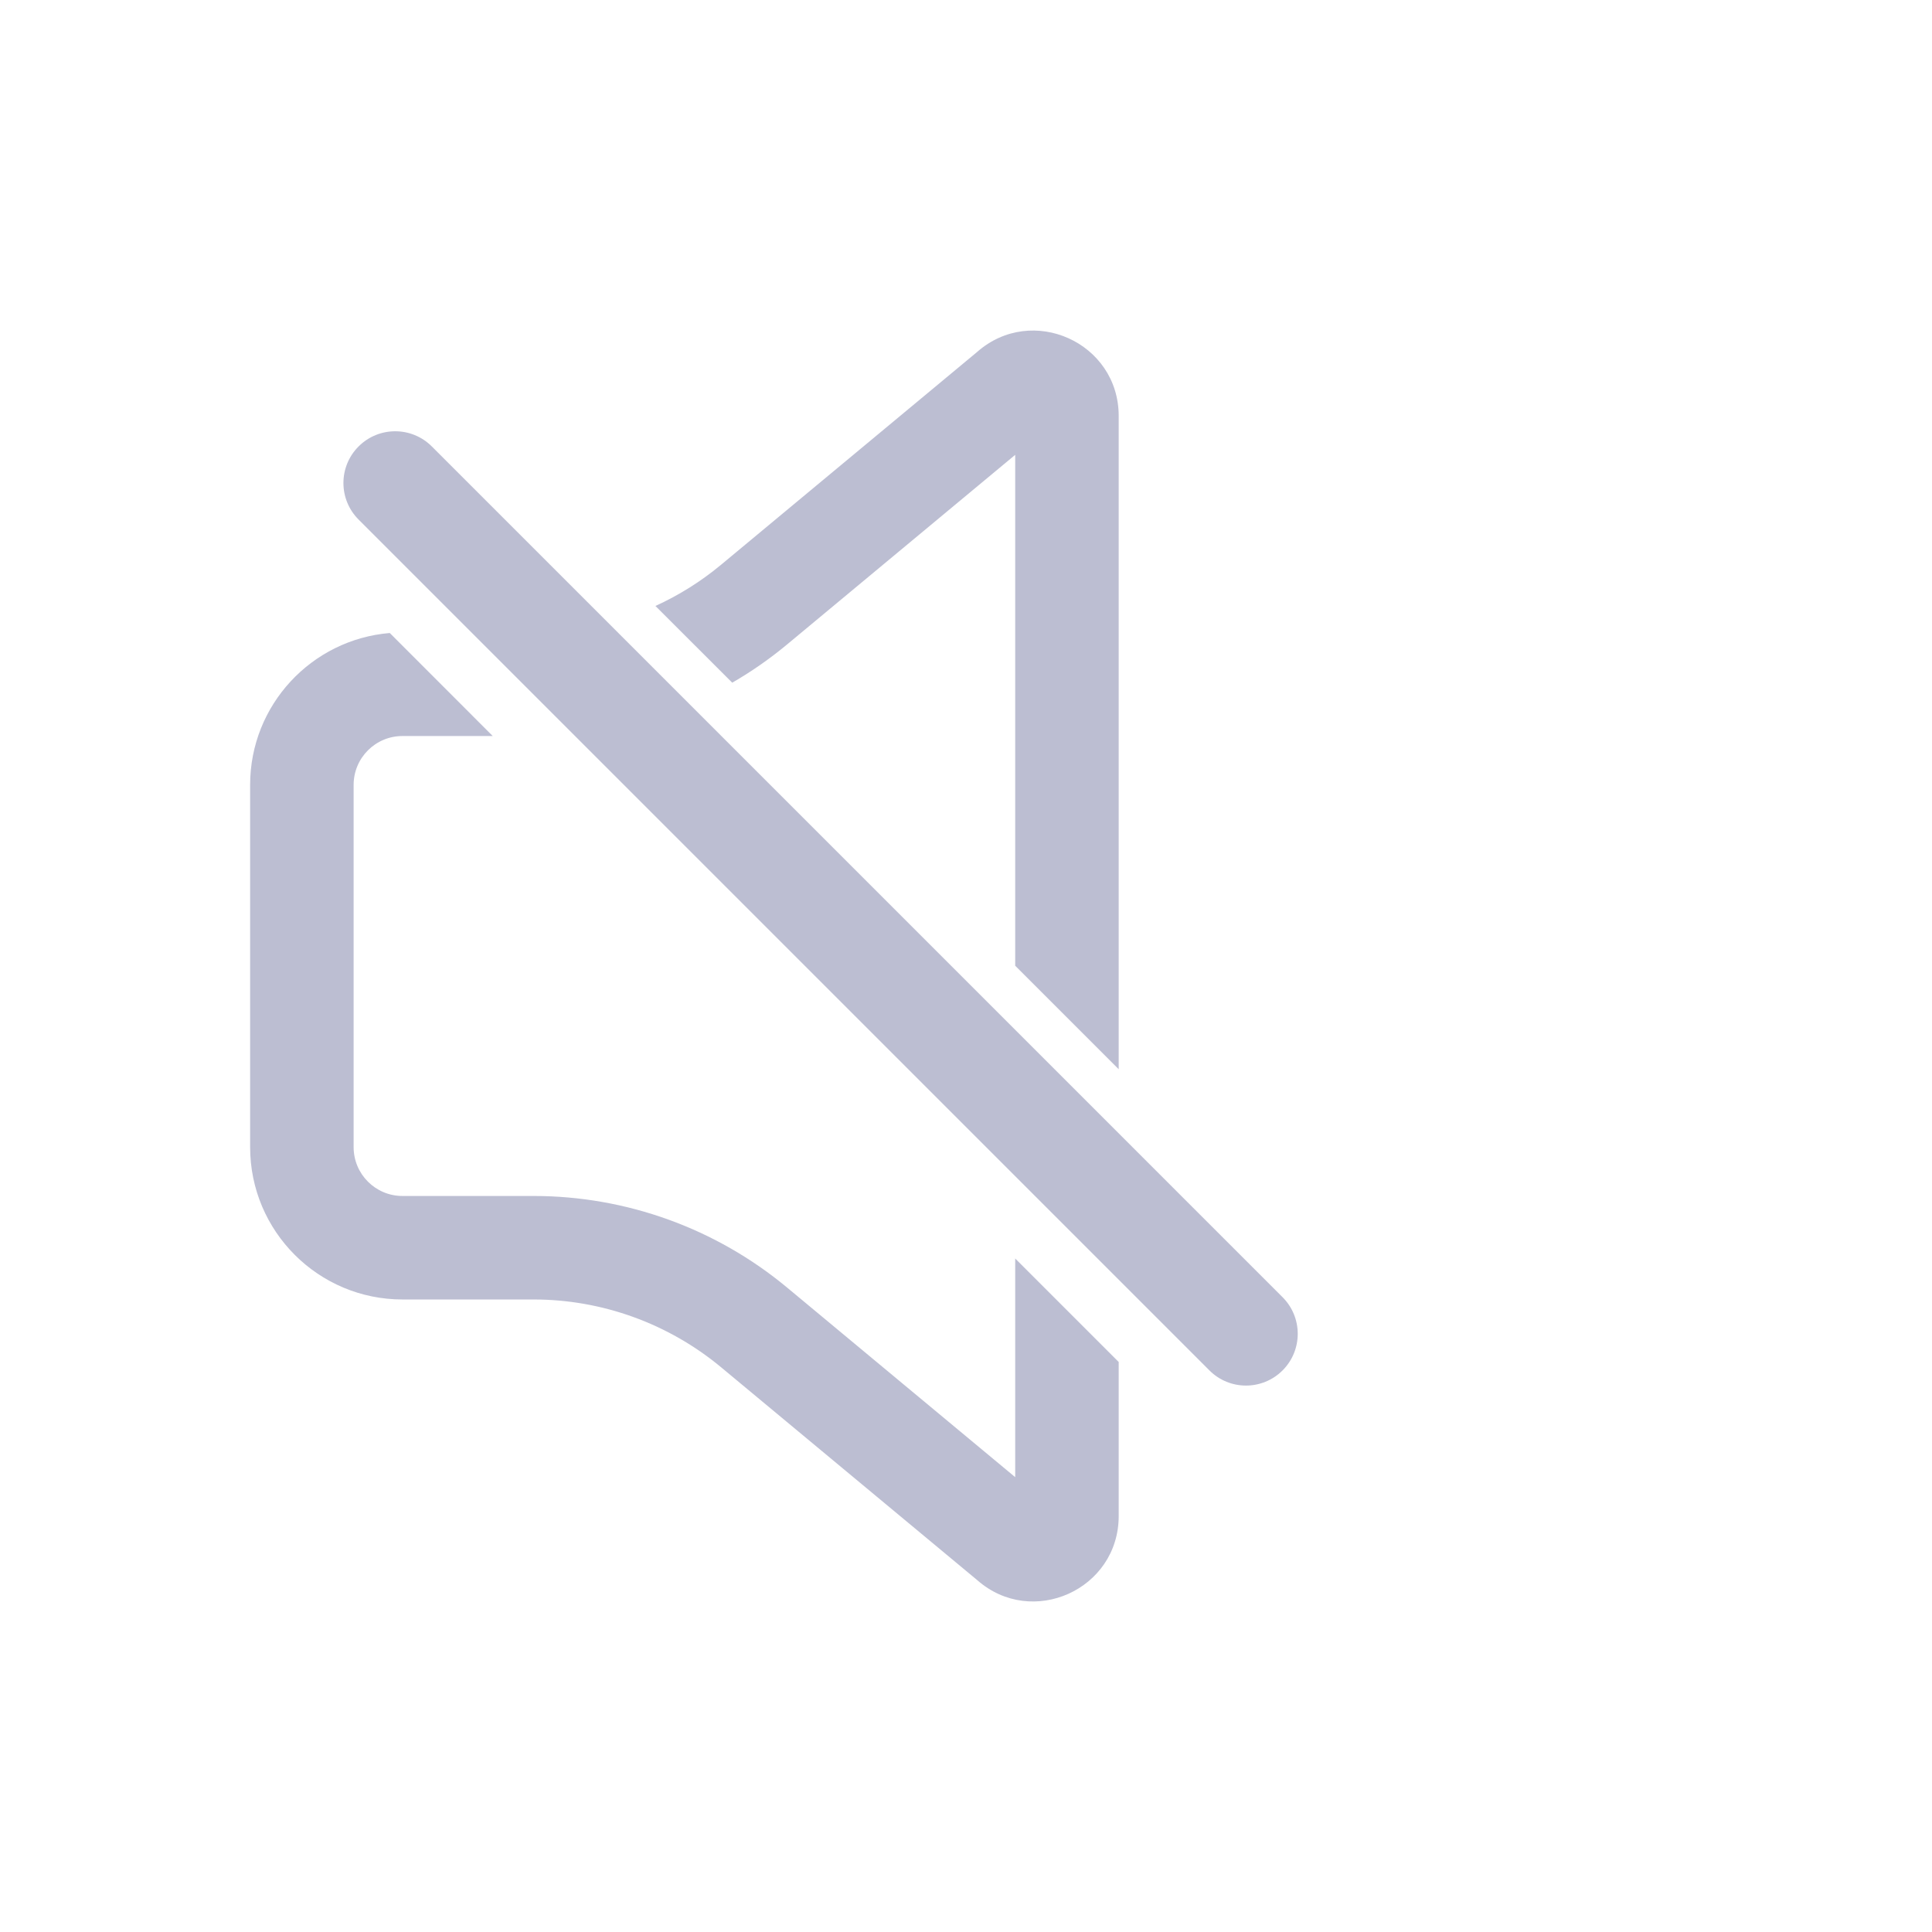 <svg width="28" height="28" viewBox="0 0 28 28" fill="none" xmlns="http://www.w3.org/2000/svg">
    <path fill-rule="evenodd" clip-rule="evenodd"
        d="M14.713 6.592L11.408 9.339C11.158 9.547 10.891 9.733 10.612 9.894L9.499 8.782C9.839 8.627 10.159 8.427 10.45 8.185L14.161 5.101C14.956 4.4 16.213 4.962 16.213 6.029V15.496L14.713 13.996V6.592ZM5.649 9.174L7.141 10.667H5.833C5.442 10.667 5.125 10.984 5.125 11.375V16.625C5.125 17.016 5.442 17.333 5.833 17.333H7.733C9.076 17.333 10.376 17.803 11.408 18.661L14.713 21.408V18.239L16.213 19.739V21.971C16.213 23.038 14.956 23.601 14.161 22.899L10.45 19.815C9.686 19.181 8.725 18.833 7.733 18.833H5.833C4.614 18.833 3.625 17.845 3.625 16.625V11.375C3.625 10.217 4.516 9.268 5.649 9.174ZM6.258 6.47C5.965 6.177 5.49 6.177 5.197 6.47C4.904 6.763 4.904 7.237 5.197 7.53L17.528 19.861C17.82 20.154 18.295 20.154 18.588 19.861C18.881 19.568 18.881 19.093 18.588 18.8L6.258 6.47Z"
        fill="#BCBED2" />
</svg>
